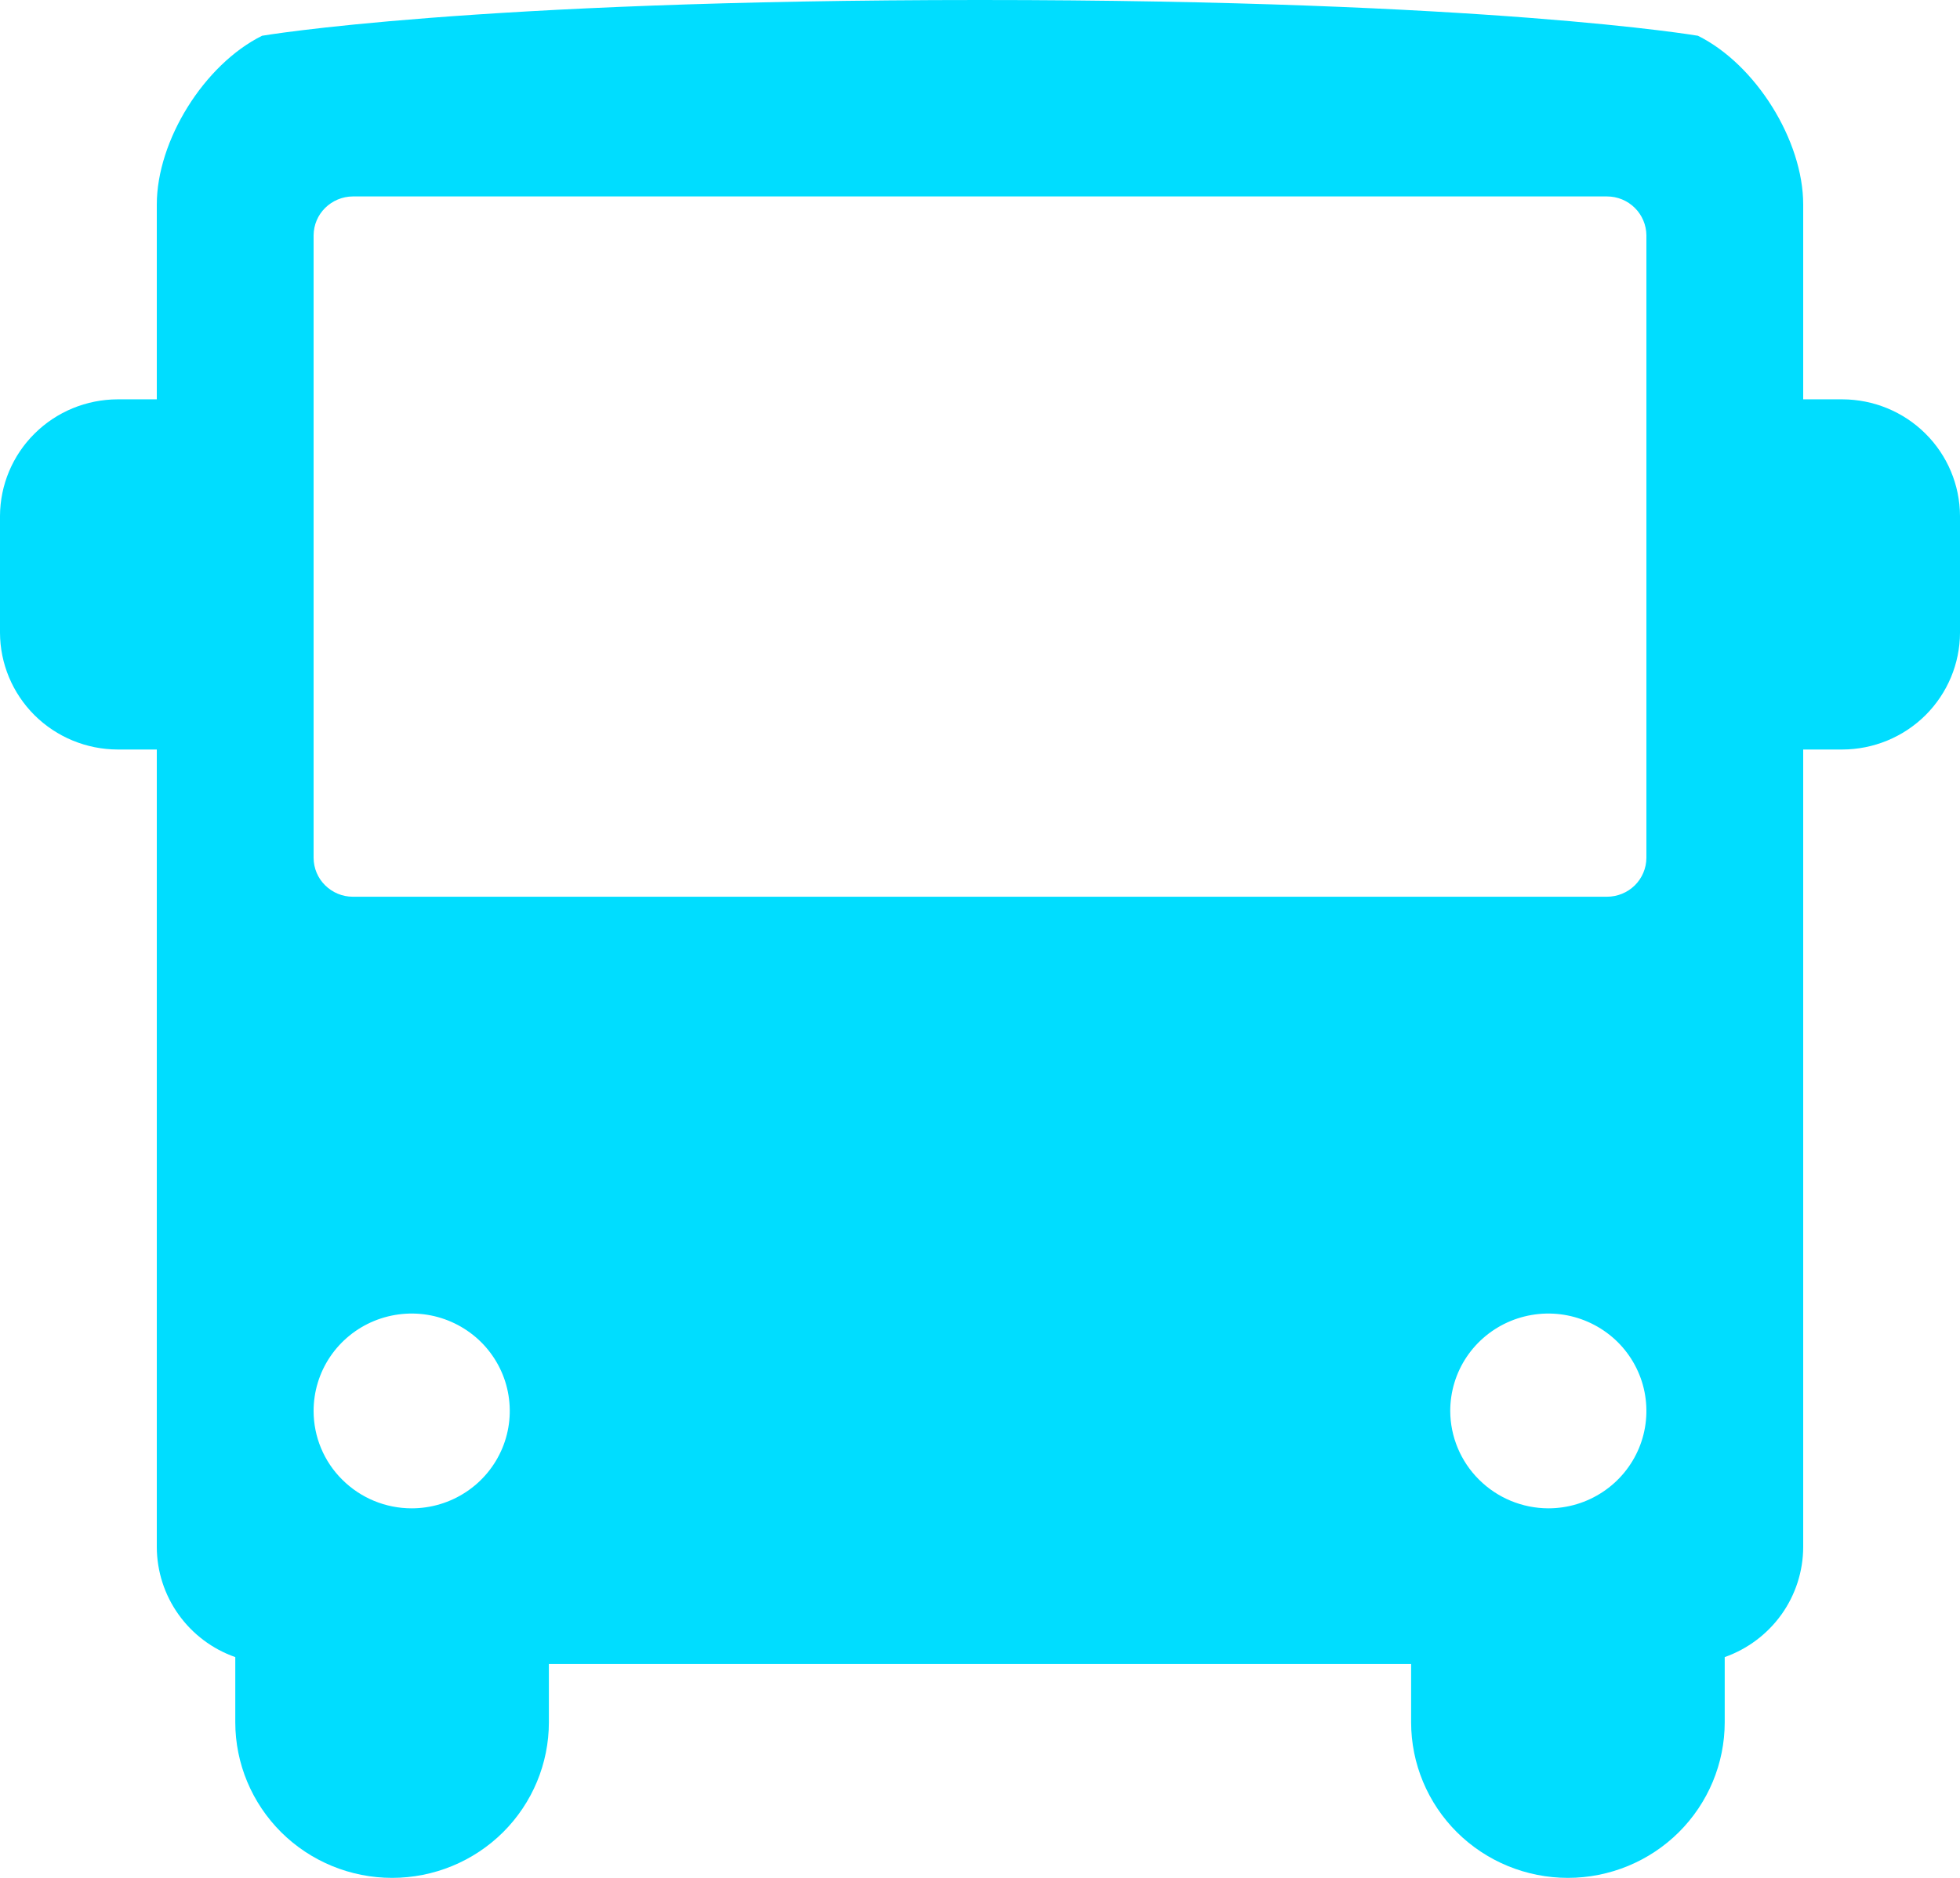 <svg width="24" height="23" viewBox="0 0 24 23" fill="none" xmlns="http://www.w3.org/2000/svg">
<path d="M1.441 4.891H1.92V2.505C1.92 1.721 2.5 0.79 3.209 0.438C3.209 0.438 5.76 0 11.998 0C18.237 0 20.791 0.438 20.791 0.438C21.5 0.79 22.08 1.721 22.08 2.505V4.891H22.559C22.941 4.892 23.306 5.042 23.576 5.31C23.846 5.577 23.998 5.94 24 6.318V7.749C23.999 8.128 23.847 8.491 23.577 8.76C23.307 9.028 22.941 9.179 22.559 9.18H22.08V18.949C22.079 19.245 21.986 19.533 21.814 19.774C21.641 20.015 21.399 20.197 21.119 20.296V21.094C21.119 21.599 20.916 22.084 20.556 22.442C20.196 22.799 19.708 23 19.199 23C18.689 23 18.201 22.799 17.841 22.442C17.481 22.084 17.279 21.599 17.279 21.094V20.38H6.721V21.094C6.721 21.599 6.519 22.084 6.159 22.442C5.799 22.799 5.311 23 4.801 23C4.292 23 3.804 22.799 3.444 22.442C3.084 22.084 2.881 21.599 2.881 21.094V20.296C2.601 20.198 2.358 20.015 2.186 19.774C2.014 19.533 1.921 19.245 1.92 18.949V9.18H1.441C1.059 9.179 0.693 9.028 0.423 8.76C0.153 8.491 0.001 8.128 0 7.749V6.318C0.002 5.94 0.154 5.577 0.424 5.31C0.694 5.042 1.059 4.892 1.441 4.891ZM18.959 18.474C19.197 18.474 19.429 18.404 19.626 18.273C19.824 18.142 19.978 17.955 20.069 17.737C20.16 17.519 20.183 17.279 20.137 17.048C20.091 16.817 19.976 16.604 19.808 16.437C19.64 16.271 19.426 16.157 19.193 16.111C18.96 16.065 18.719 16.089 18.499 16.179C18.28 16.269 18.092 16.422 17.96 16.618C17.828 16.814 17.758 17.045 17.758 17.281C17.759 17.597 17.886 17.9 18.111 18.123C18.336 18.347 18.641 18.473 18.959 18.474ZM5.041 18.474C5.278 18.474 5.511 18.404 5.708 18.273C5.906 18.142 6.06 17.955 6.151 17.737C6.242 17.519 6.265 17.279 6.219 17.048C6.173 16.817 6.058 16.604 5.89 16.437C5.722 16.271 5.508 16.157 5.275 16.111C5.042 16.065 4.801 16.089 4.581 16.179C4.362 16.269 4.174 16.422 4.042 16.618C3.91 16.814 3.84 17.045 3.84 17.281C3.84 17.597 3.966 17.901 4.192 18.124C4.417 18.348 4.722 18.474 5.041 18.474ZM3.84 10.508C3.841 10.634 3.891 10.754 3.981 10.843C4.071 10.932 4.192 10.983 4.319 10.983H19.678C19.805 10.983 19.927 10.933 20.018 10.844C20.108 10.755 20.159 10.634 20.16 10.508V2.882C20.159 2.756 20.108 2.635 20.018 2.546C19.927 2.456 19.805 2.406 19.678 2.406H4.319C4.192 2.407 4.071 2.458 3.981 2.547C3.891 2.636 3.841 2.756 3.84 2.882V10.508Z" fill="#00DDFF"/>
</svg>
